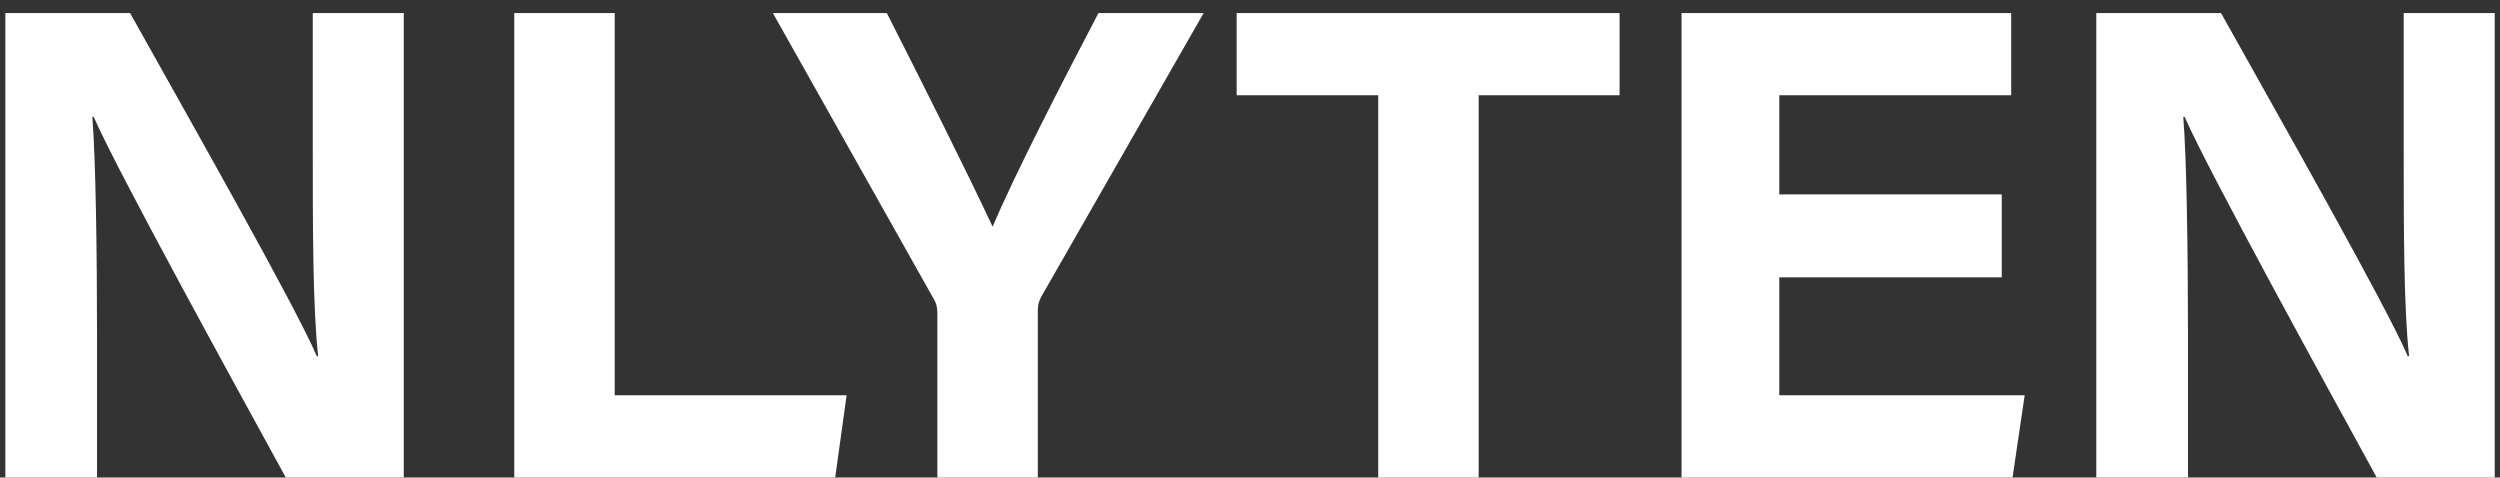 <svg width="178" height="34" viewBox="0 0 178 34" fill="none" xmlns="http://www.w3.org/2000/svg">
<rect x="0" y="0" width="178" height="34" fill="#333333" stroke="none"/>
<path d="M6.909 34H0.381V0.928H9.261C13.389 8.32 21.021 21.76 22.557 25.36H22.653C22.269 21.904 22.269 16.144 22.269 10.72V0.928H28.749V34H20.349C16.797 27.52 8.349 12.16 6.669 8.32H6.573C6.813 11.2 6.909 18.016 6.909 23.92V34ZM36.616 34V0.928H43.768V28.144H60.28L59.464 34H36.616ZM73.892 34H66.74V22.288C66.74 21.952 66.692 21.616 66.452 21.232L55.028 0.928H63.14C65.684 5.92 68.996 12.544 70.676 16.144C72.116 12.688 75.716 5.68 78.212 0.928H85.7L74.132 21.136C74.036 21.376 73.892 21.52 73.892 22.192V34ZM98.13 34V6.784H88.05V0.928H115.314V6.784H105.282V34H98.13ZM142.525 13.84V19.744H126.685V28.144H144.157L143.293 34H119.725V0.928H143.197V6.784H126.685V13.84H142.525ZM155.784 34H149.256V0.928H158.136C162.264 8.32 169.896 21.76 171.432 25.36H171.528C171.144 21.904 171.144 16.144 171.144 10.72V0.928H177.624V34H169.224C165.672 27.52 157.224 12.16 155.544 8.32H155.448C155.688 11.2 155.784 18.016 155.784 23.92V34Z" fill="white"/>
</svg>
